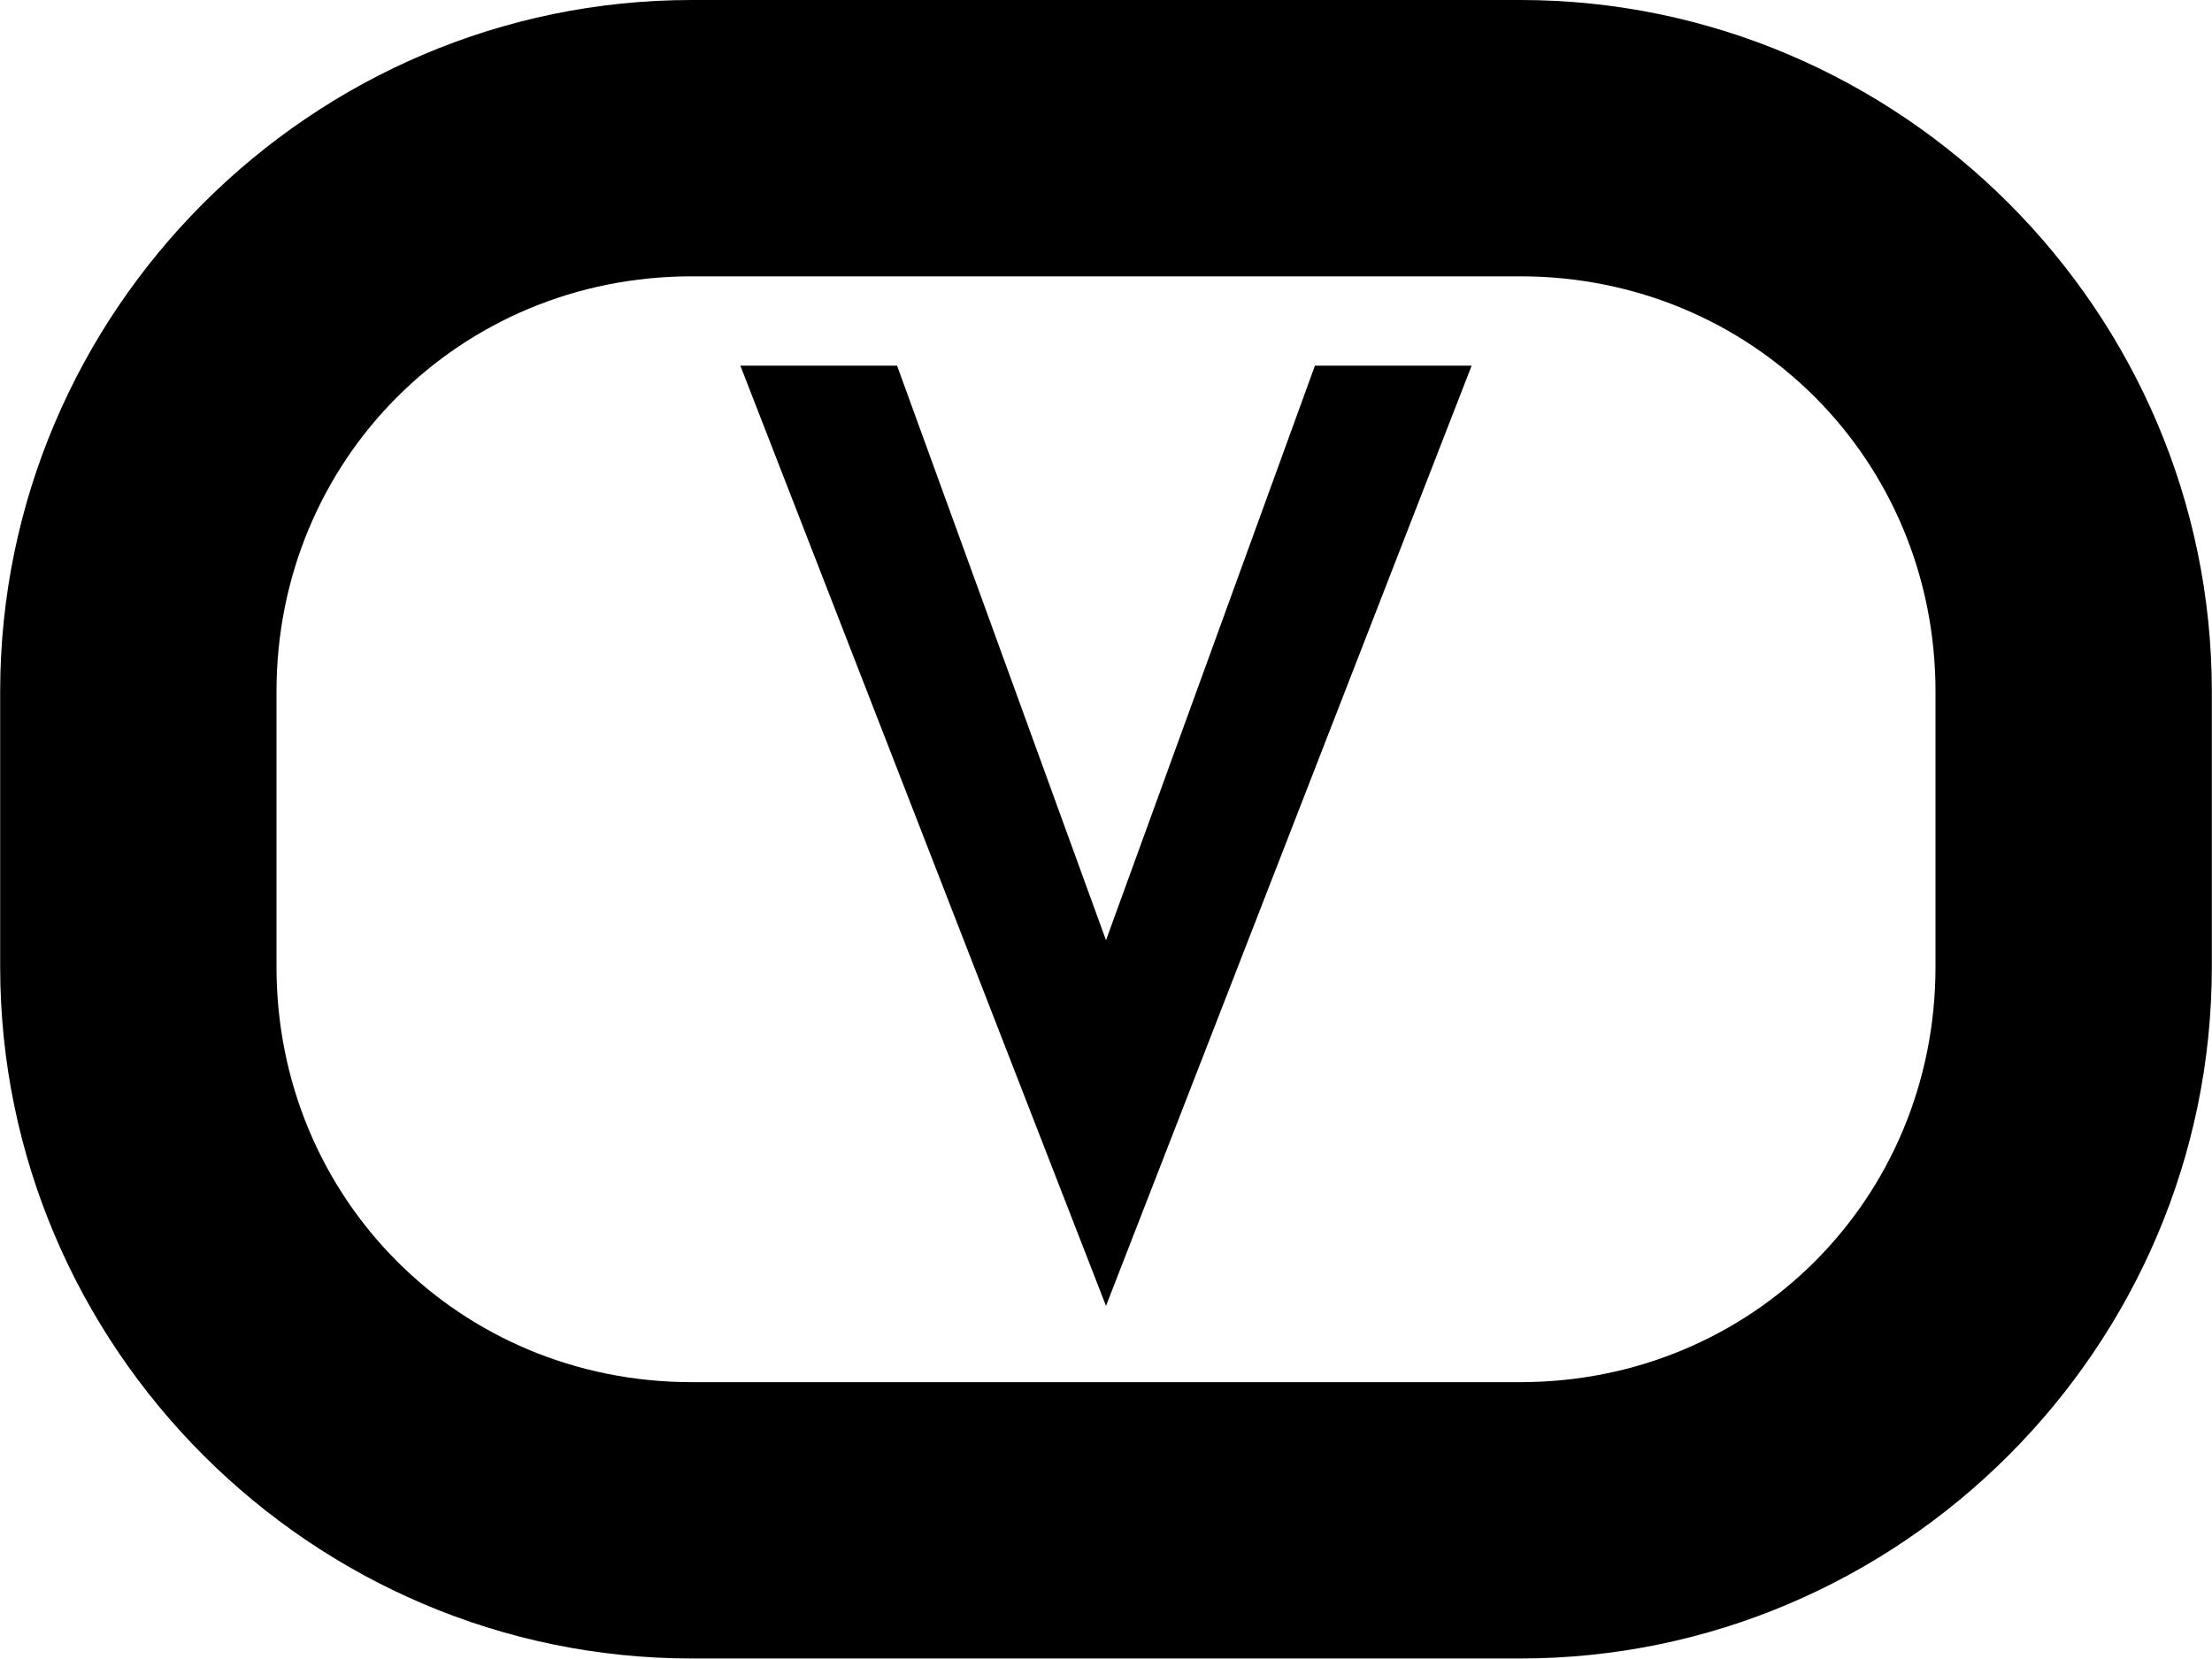 <?xml version="1.0" encoding="UTF-8" standalone="no"?>
<svg
   width="16.004"
   height="12.003"
   viewBox="0 0 4.234 3.176"
   version="1.1"
   id="svg4268"
   xmlns="http://www.w3.org/2000/svg"
   xmlns:svg="http://www.w3.org/2000/svg"
   xmlns:rdf="http://www.w3.org/1999/02/22-rdf-syntax-ns#"
   xmlns:cc="http://creativecommons.org/ns#"
   xmlns:dc="http://purl.org/dc/elements/1.1/">
  <defs
     id="defs4262" />
  <g
     id="action"
     style="display:inline"
     transform="translate(-1.322,-34.131)">
    <g
       id="rect1400">
      <path
         style="color:#000000;fill:#000000;fill-opacity:0;stroke-width:0.529;-inkscape-stroke:none"
         d="m 2.646,34.396 h 1.587 c 0.586,0 1.058,0.472 1.058,1.058 v 0.529 c 0,0.586 -0.472,1.058 -1.058,1.058 H 2.646 c -0.586,0 -1.058,-0.472 -1.058,-1.058 v -0.529 c 0,-0.586 0.472,-1.058 1.058,-1.058 z"
         id="path2692" />
      <path
         style="color:#000000;fill:#000000;-inkscape-stroke:none"
         d="m 2.646,34.131 c -0.728,0 -1.324,0.596 -1.324,1.324 v 0.527 c 0,0.728 0.596,1.324 1.324,1.324 h 1.586 c 0.728,0 1.324,-0.596 1.324,-1.324 v -0.527 c 0,-0.728 -0.596,-1.324 -1.324,-1.324 z m 0,0.529 h 1.586 c 0.444,0 0.795,0.351 0.795,0.795 v 0.527 c 0,0.444 -0.351,0.795 -0.795,0.795 H 2.646 c -0.444,0 -0.795,-0.351 -0.795,-0.795 v -0.527 c 0,-0.444 0.351,-0.795 0.795,-0.795 z"
         id="path2694" />
    </g>
  </g>
  <g
     id="v"
     style="display:inline"
     transform="translate(2.117, 1.0)">
    <path
       style="color:#000000;fill:#000000;stroke-linecap:round;-inkscape-stroke:none"
       d="m -0.7,-0.3 l 0.3,0.0 l 0.4,1.1 l 0.4,-1.1 l 0.3,0.0 l -0.7,1.8"/>
  </g>
</svg>
